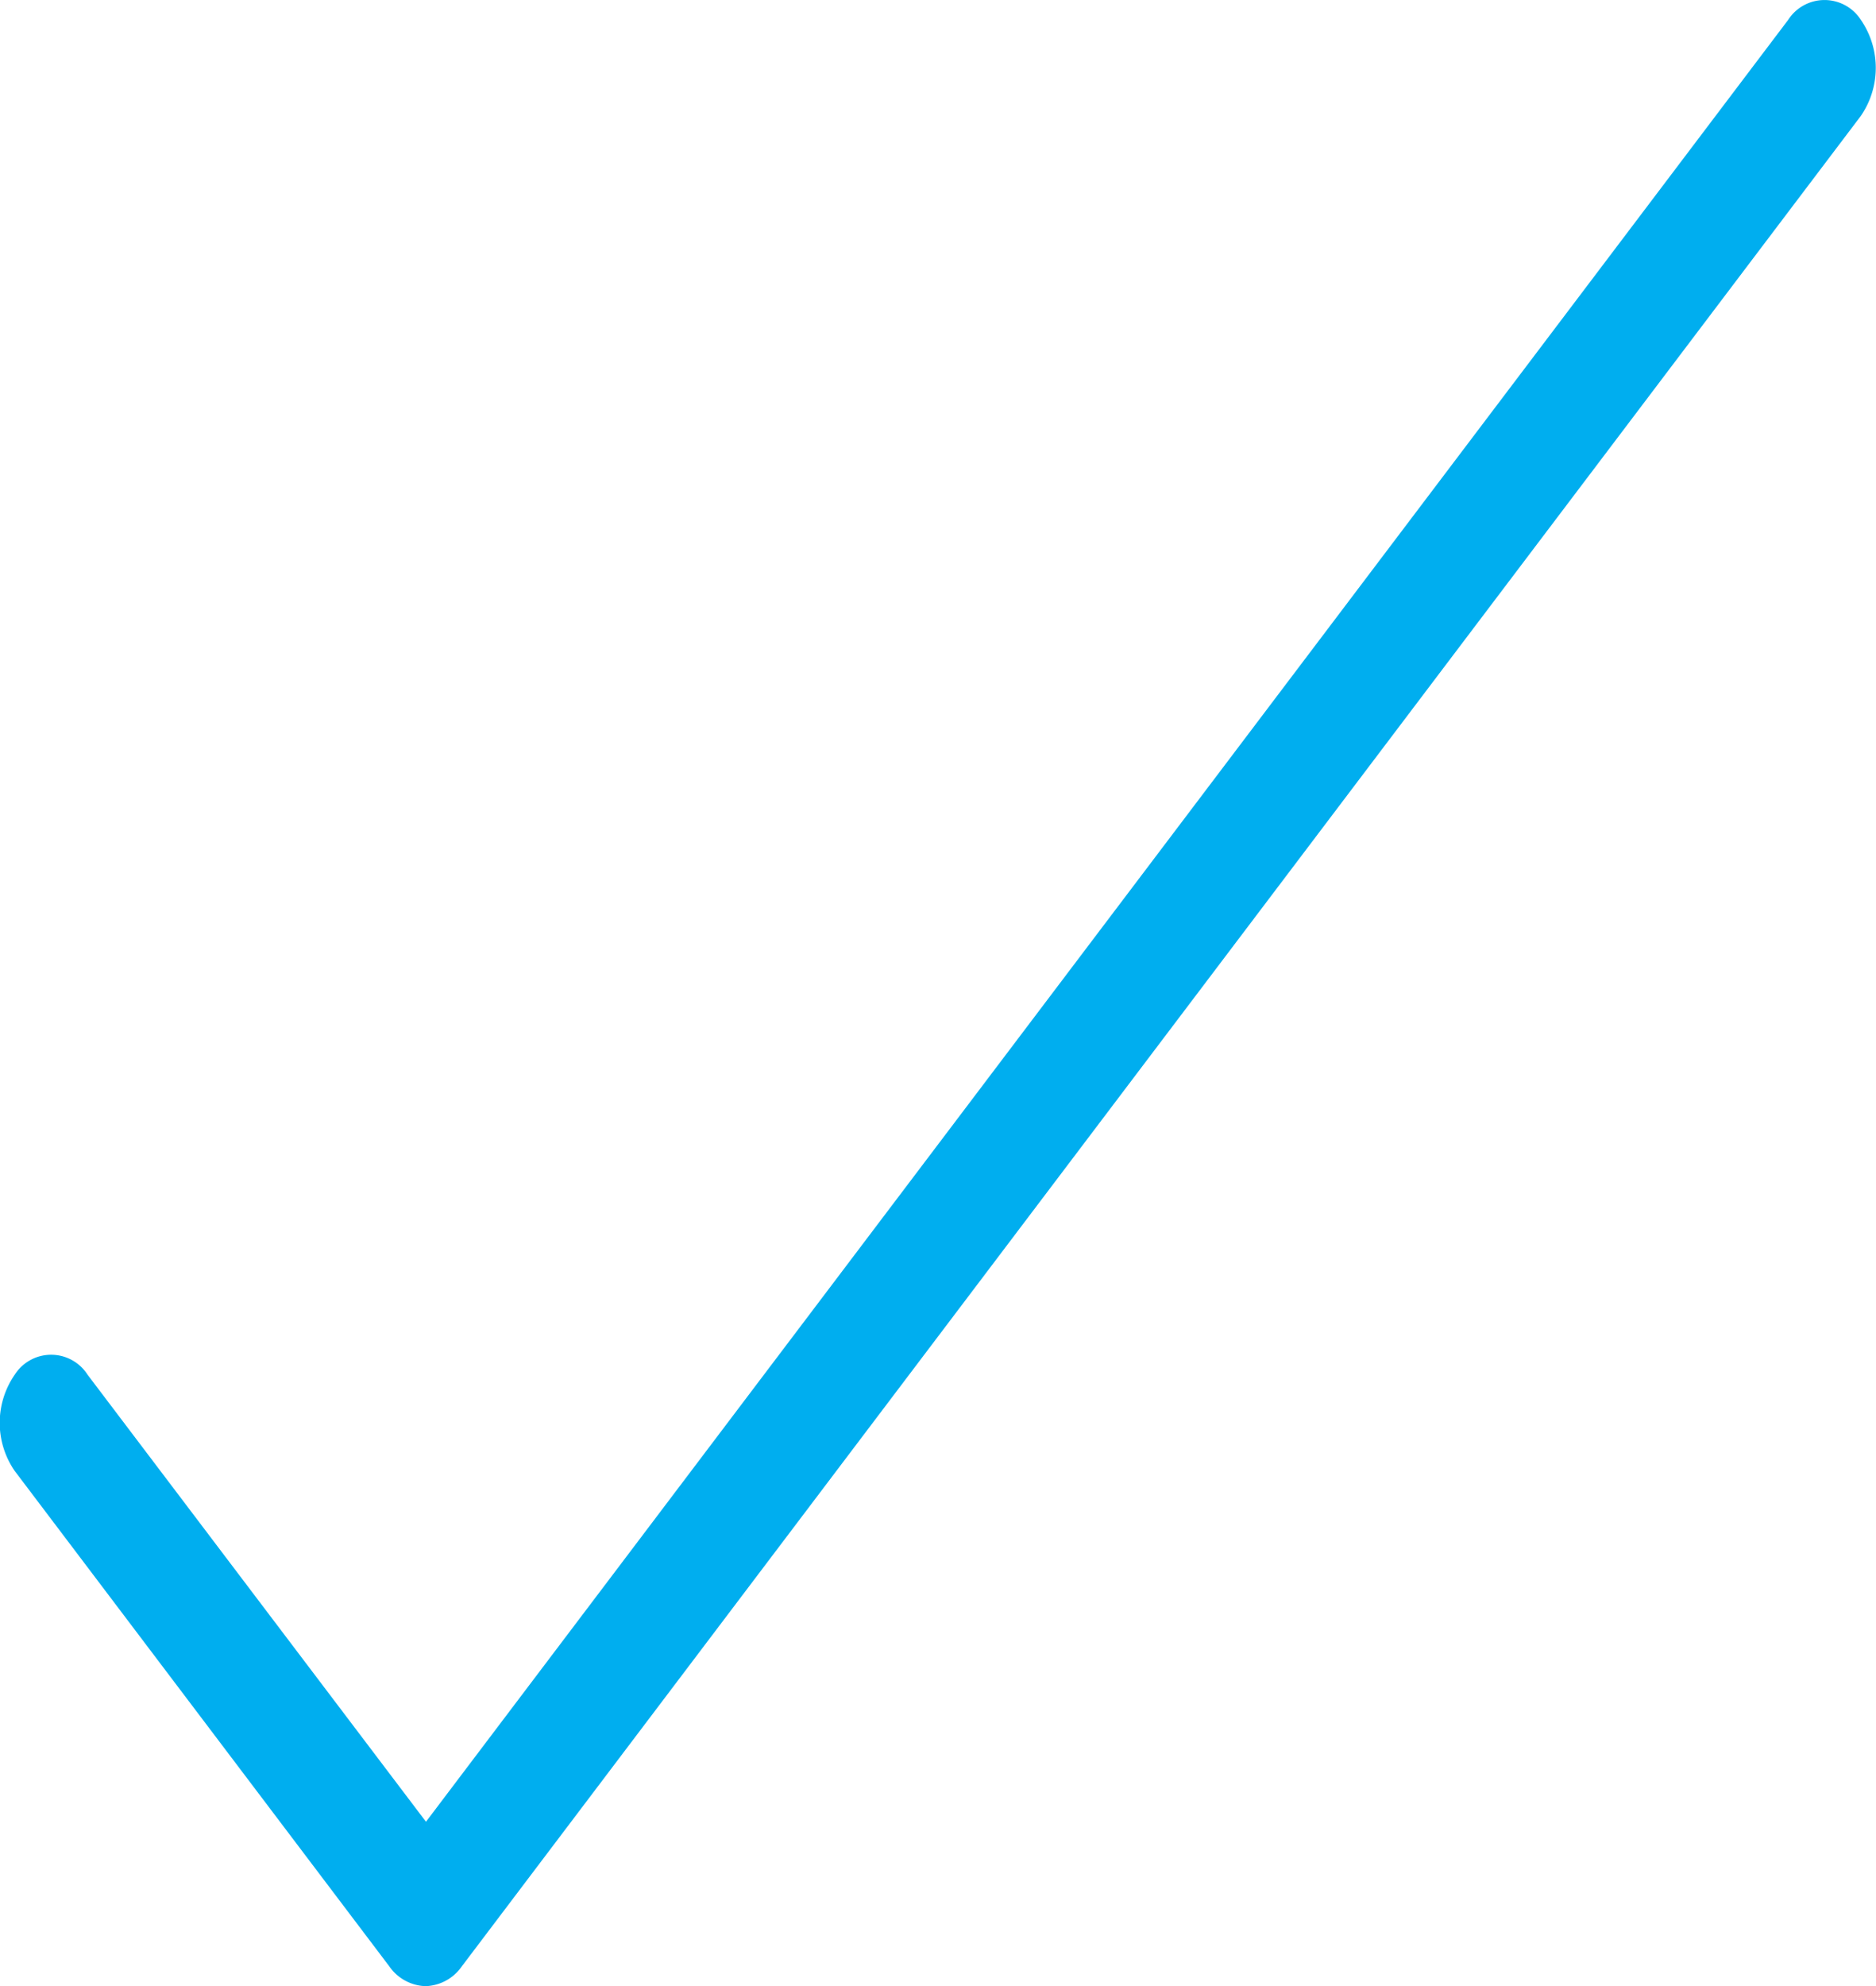 <svg xmlns="http://www.w3.org/2000/svg" width="22.174" height="23.462" viewBox="0 0 22.174 23.462"><defs><style>.a{fill:#00aeef;}</style></defs><path class="a" d="M-400.223-36.972a.511.511,0,0,0-.861,0l-16.1,21.284-4-5.281a.511.511,0,0,0-.861,0,1,1,0,0,0,0,1.137l4.426,5.85a.543.543,0,0,0,.43.236.543.543,0,0,0,.43-.236l16.532-21.853A1,1,0,0,0-400.223-36.972Z" transform="translate(422.219 37.208)"/></svg>